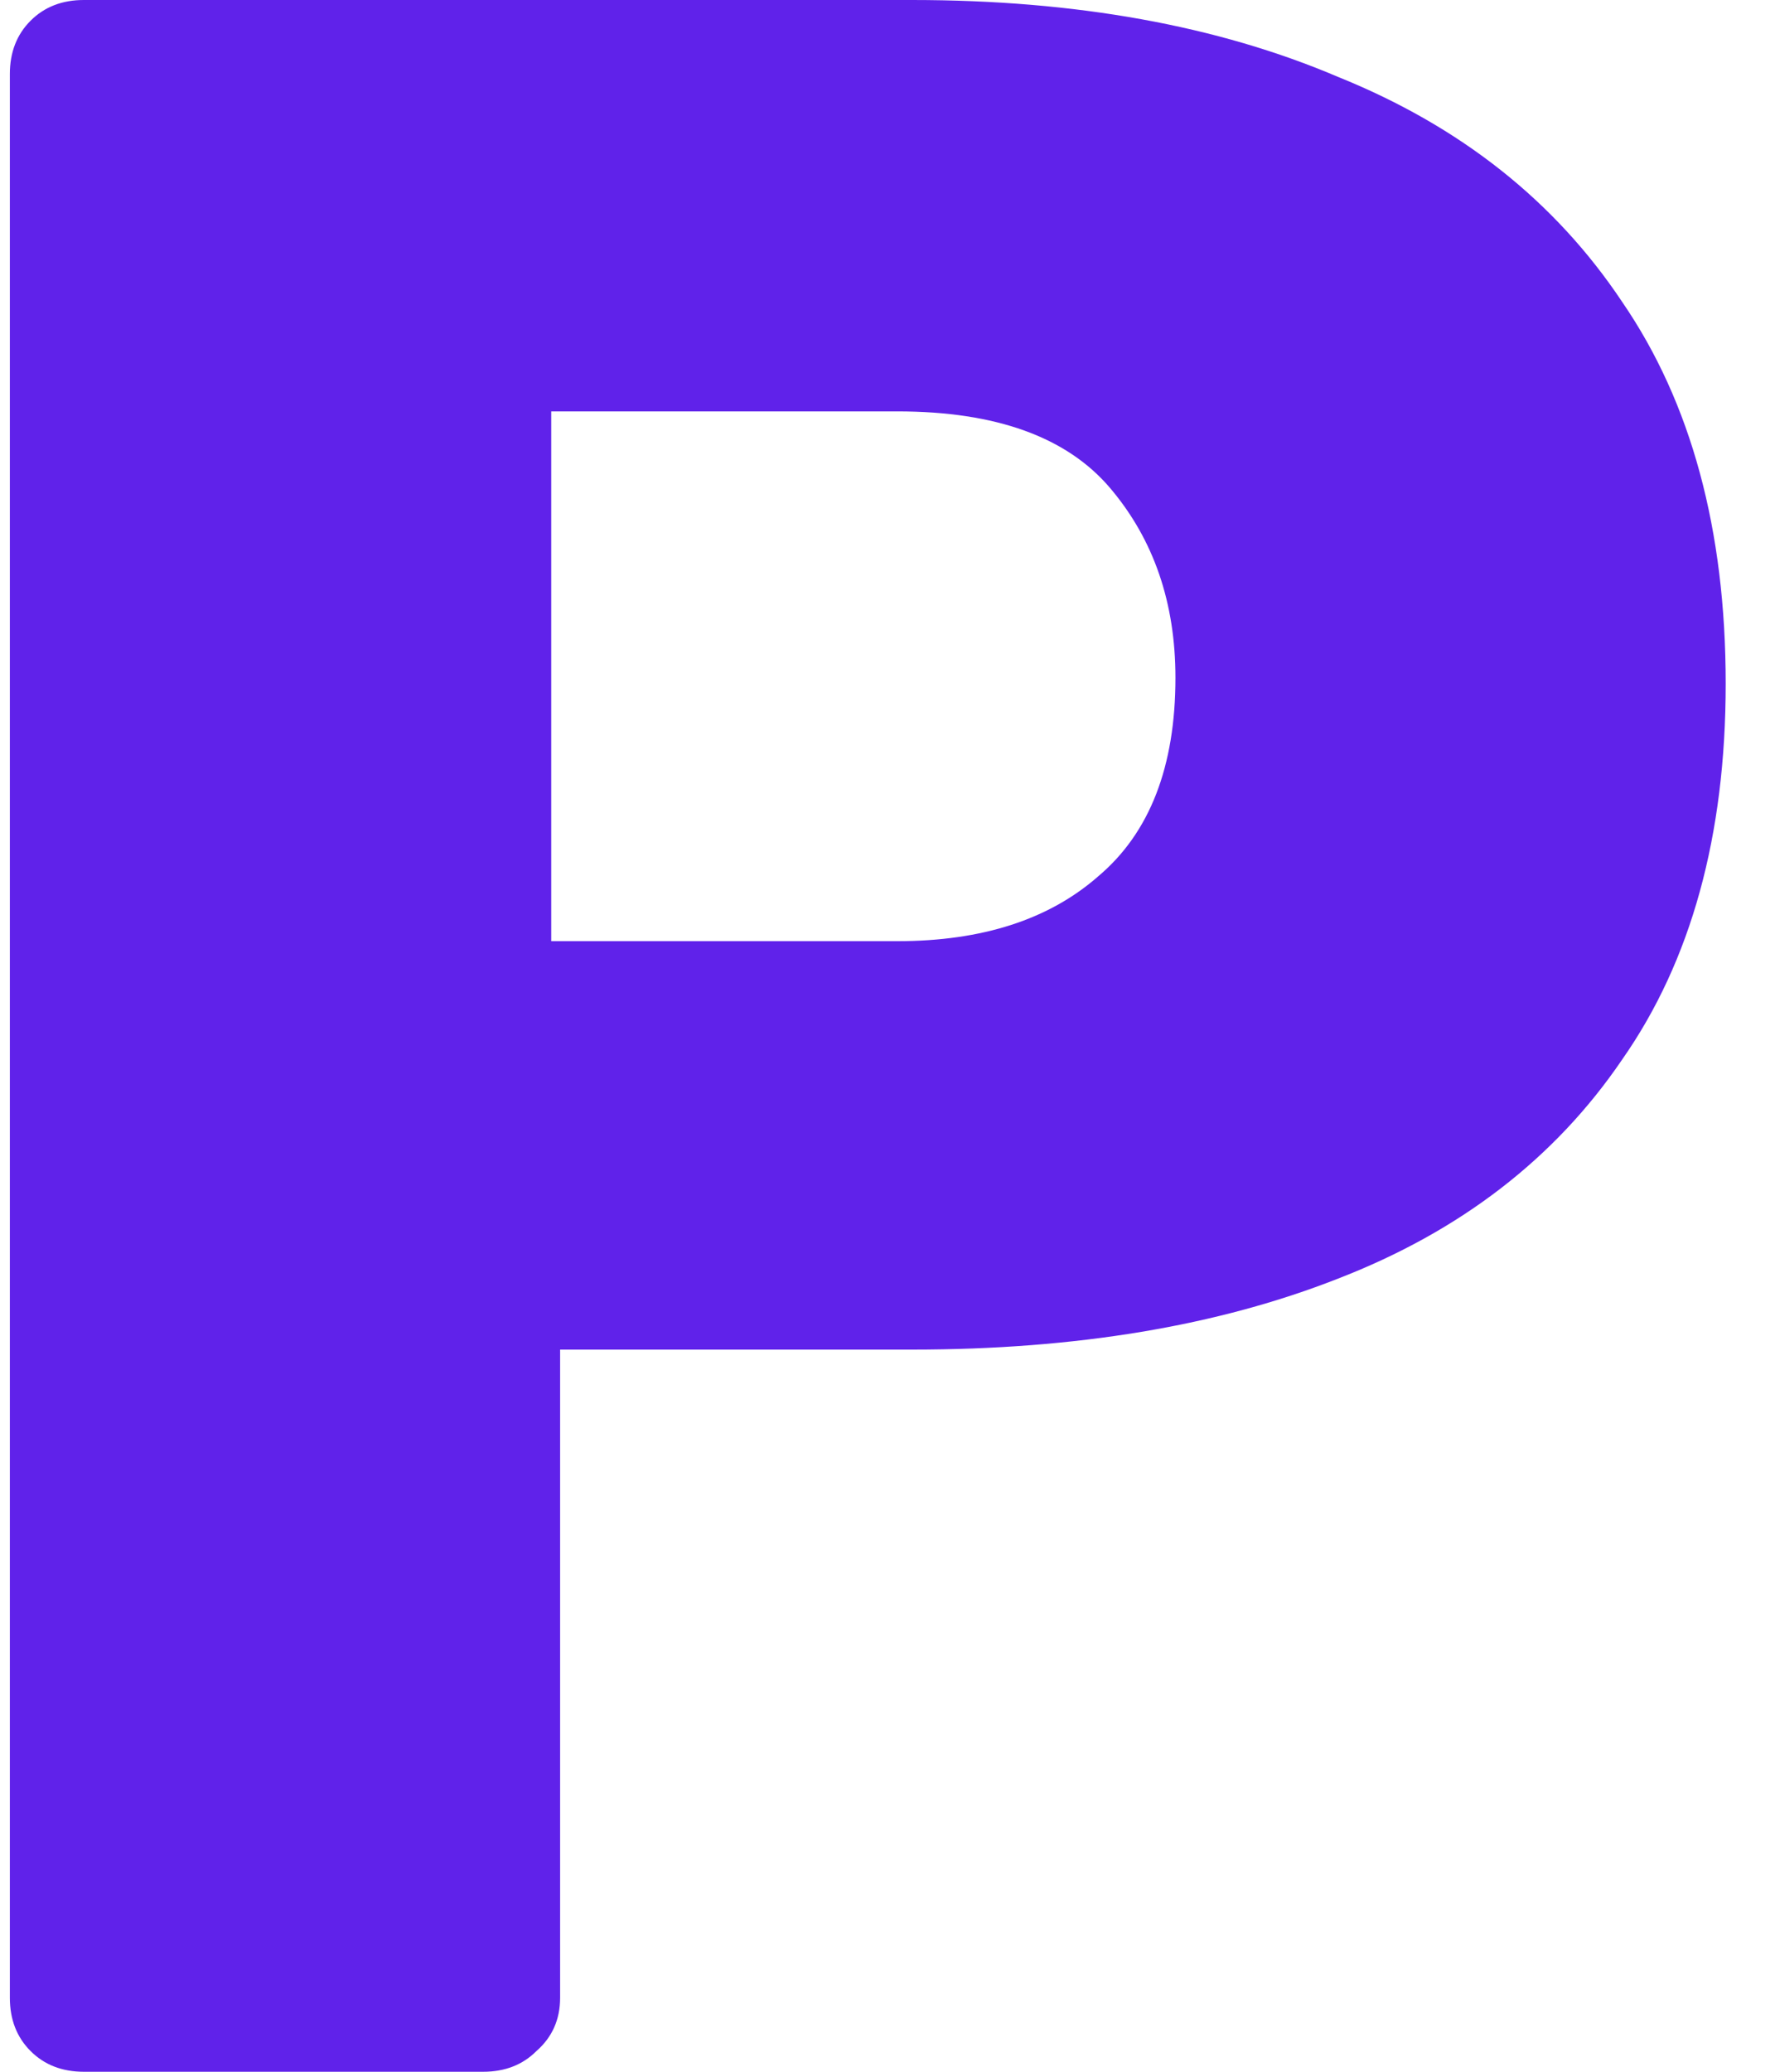 <svg width="18" height="21" viewBox="0 0 18 21" fill="none" xmlns="http://www.w3.org/2000/svg">
<path d="M0.85 21C0.63 21 0.45 20.93 0.31 20.79C0.17 20.65 0.1 20.47 0.1 20.25V0.75C0.1 0.53 0.17 0.35 0.31 0.21C0.45 0.07 0.63 -1.43051e-06 0.85 -1.43051e-06H9.25C10.91 -1.43051e-06 12.35 0.26 13.57 0.78C14.81 1.28 15.77 2.04 16.45 3.06C17.15 4.08 17.5 5.37 17.5 6.93C17.5 8.47 17.15 9.74 16.45 10.74C15.77 11.74 14.81 12.48 13.57 12.96C12.35 13.44 10.91 13.68 9.25 13.68H5.68V20.25C5.68 20.47 5.6 20.65 5.44 20.79C5.3 20.93 5.12 21 4.9 21H0.85ZM5.59 9.54H9.1C9.96 9.54 10.64 9.32 11.14 8.88C11.66 8.44 11.92 7.77 11.92 6.87C11.92 6.11 11.7 5.47 11.26 4.95C10.82 4.43 10.1 4.17 9.1 4.17H5.59V9.54Z" fill="#6022EA"/>
</svg>
